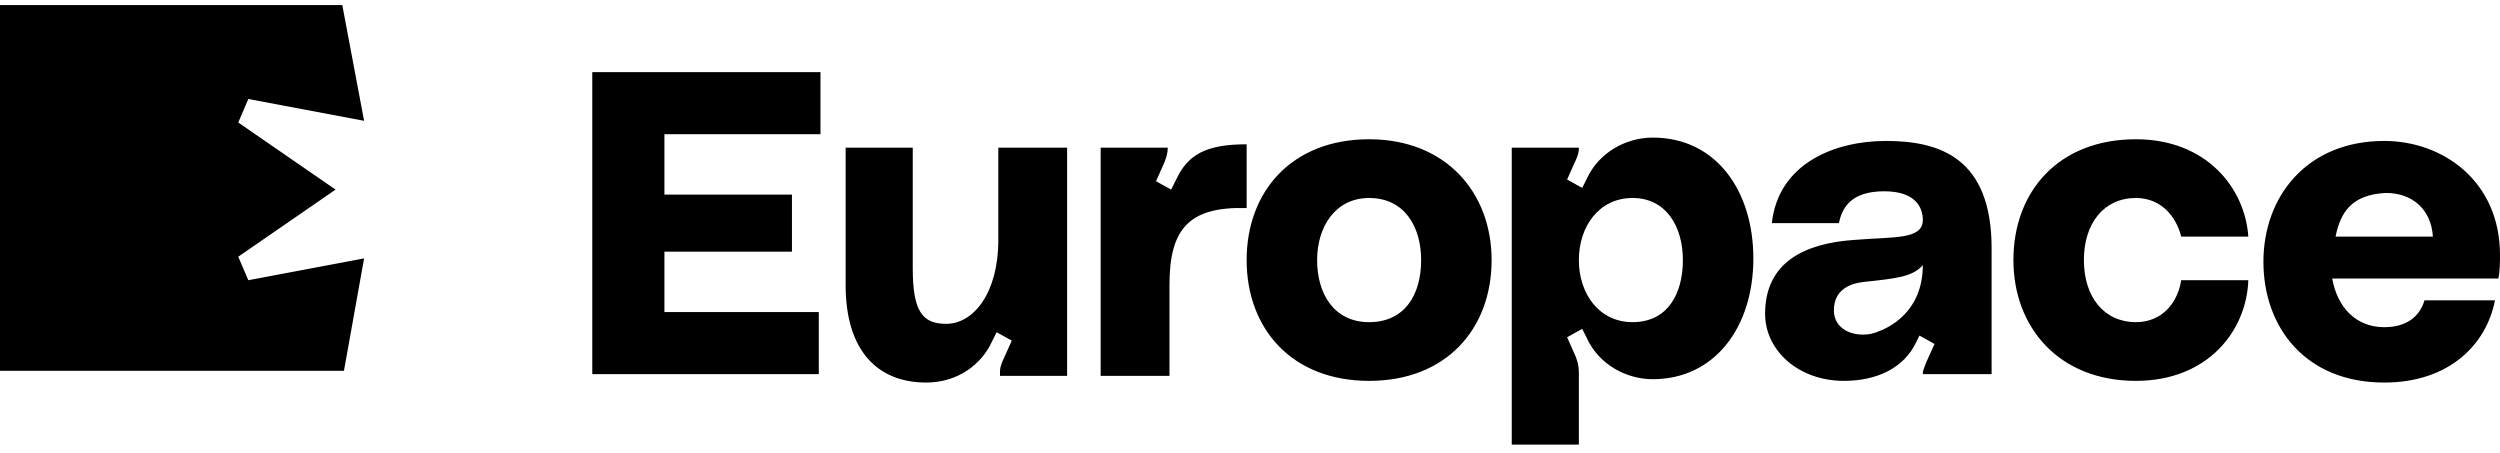 
<!-- Generator: Adobe Illustrator 25.4.1, SVG Export Plug-In . SVG Version: 6.00 Build 0)  -->
<svg xmlns="http://www.w3.org/2000/svg" xmlns:xlink="http://www.w3.org/1999/xlink" 
	 width="149px" height="27px" viewBox="0 0 149 27">

<path d="M127.3,19.2c-1.9,0-3.1-1.5-3.1-3.7s1.2-3.7,3.1-3.7c1.5,0,2.4,1.1,2.7,2.3h4c-0.2-2.9-2.5-5.8-6.7-5.8
	c-4.6,0-7.3,3.1-7.3,7.2c0,4,2.7,7.2,7.3,7.2c4.3,0,6.6-3,6.7-6h-4C129.8,18,128.9,19.2,127.3,19.2z M94.1,26.4v-4.2
	c0-0.4-0.1-0.8-0.3-1.2l-0.4-0.9l0.9-0.5l0.3,0.6c0.7,1.5,2.3,2.4,3.9,2.4c3.7,0,6-3.1,6-7.2c0-4-2.2-7.2-6-7.2
	c-1.6,0-3.2,0.9-3.9,2.4l-0.3,0.6l-0.9-0.5l0.4-0.9c0.2-0.4,0.3-0.7,0.3-0.9V8.8h-4v17.7H94.1z M139.2,14.1h5.8
	c-0.1-1.6-1.2-2.6-2.8-2.6C140.2,11.6,139.5,12.6,139.2,14.1z M148.9,16.6H139c0.3,1.7,1.4,2.9,3.1,2.9c1.3,0,2.1-0.6,2.4-1.6h4.2
	c-0.5,2.6-2.7,4.9-6.6,4.9c-4.7,0-7.2-3.3-7.2-7.2s2.6-7.2,7.2-7.2c3.5,0,6.9,2.4,6.9,6.8C149,15.5,149,16.2,148.9,16.6z
	 M111.5,19.9c-1.1,0.2-2.2-0.3-2.2-1.4c0-1.2,0.9-1.6,1.8-1.7c1.9-0.2,2.9-0.3,3.5-1C114.6,18.5,112.7,19.6,111.5,19.9z M112.4,8.4
	c-3,0-6.4,1.3-6.8,4.9h4c0.2-1,0.8-1.9,2.7-1.9c1.9,0,2.3,1,2.3,1.7c0,1.2-1.7,1-4.1,1.2c-2.9,0.2-5.3,1.3-5.3,4.4c0,2.2,2,4,4.7,4
	c2,0,3.6-0.8,4.3-2.3l0.2-0.4l0.9,0.5l-0.5,1.1c-0.1,0.3-0.2,0.5-0.2,0.6v0.1h4.1v-7.5C118.7,9.4,115.6,8.4,112.4,8.4z M97.3,19.2
	c-2,0-3.2-1.7-3.2-3.7s1.2-3.7,3.2-3.7c2,0,3,1.7,3,3.7S99.4,19.2,97.3,19.2z M70.1,10.7l-0.3,0.6l-0.9-0.5l0.4-0.9
	c0.2-0.4,0.3-0.8,0.3-1.1V8.8h-4v13.6h4.1V17c0-3.3,1.1-4.7,4.6-4.6V8.6C71.9,8.6,70.8,9.2,70.1,10.7z M59.5,8.8v5.5
	c0,3.2-1.5,5-3.1,5c-1.4,0-2-0.7-2-3.3V8.8h-4V17c0,3.9,1.9,5.8,4.8,5.8c1.9,0,3.3-1.1,3.9-2.4l0.3-0.6l0.9,0.5l-0.4,0.9
	c-0.2,0.4-0.3,0.7-0.3,0.9v0.3h4V8.8H59.5z M84.7,15.5c0-2-1-3.7-3.1-3.7c-2,0-3.1,1.7-3.1,3.7c0,2,1,3.7,3.1,3.7
	S84.7,17.6,84.7,15.5z M88.9,15.5c0,4.1-2.7,7.2-7.3,7.2s-7.3-3.1-7.3-7.2c0-4.1,2.7-7.2,7.3-7.2S88.9,11.5,88.9,15.5z M39.6,8v3.6
	h7.6V15h-7.6v3.6h9.2v3.7H35.3V4.3h13.6V8H39.6z M21.7,15.4l-6.9,1.3l-0.6-1.4l5.8-4l-5.8-4l0.6-1.4l6.9,1.3l-1.3-6.9H0v21.8h20.5
	L21.7,15.4z"/>
</svg>
